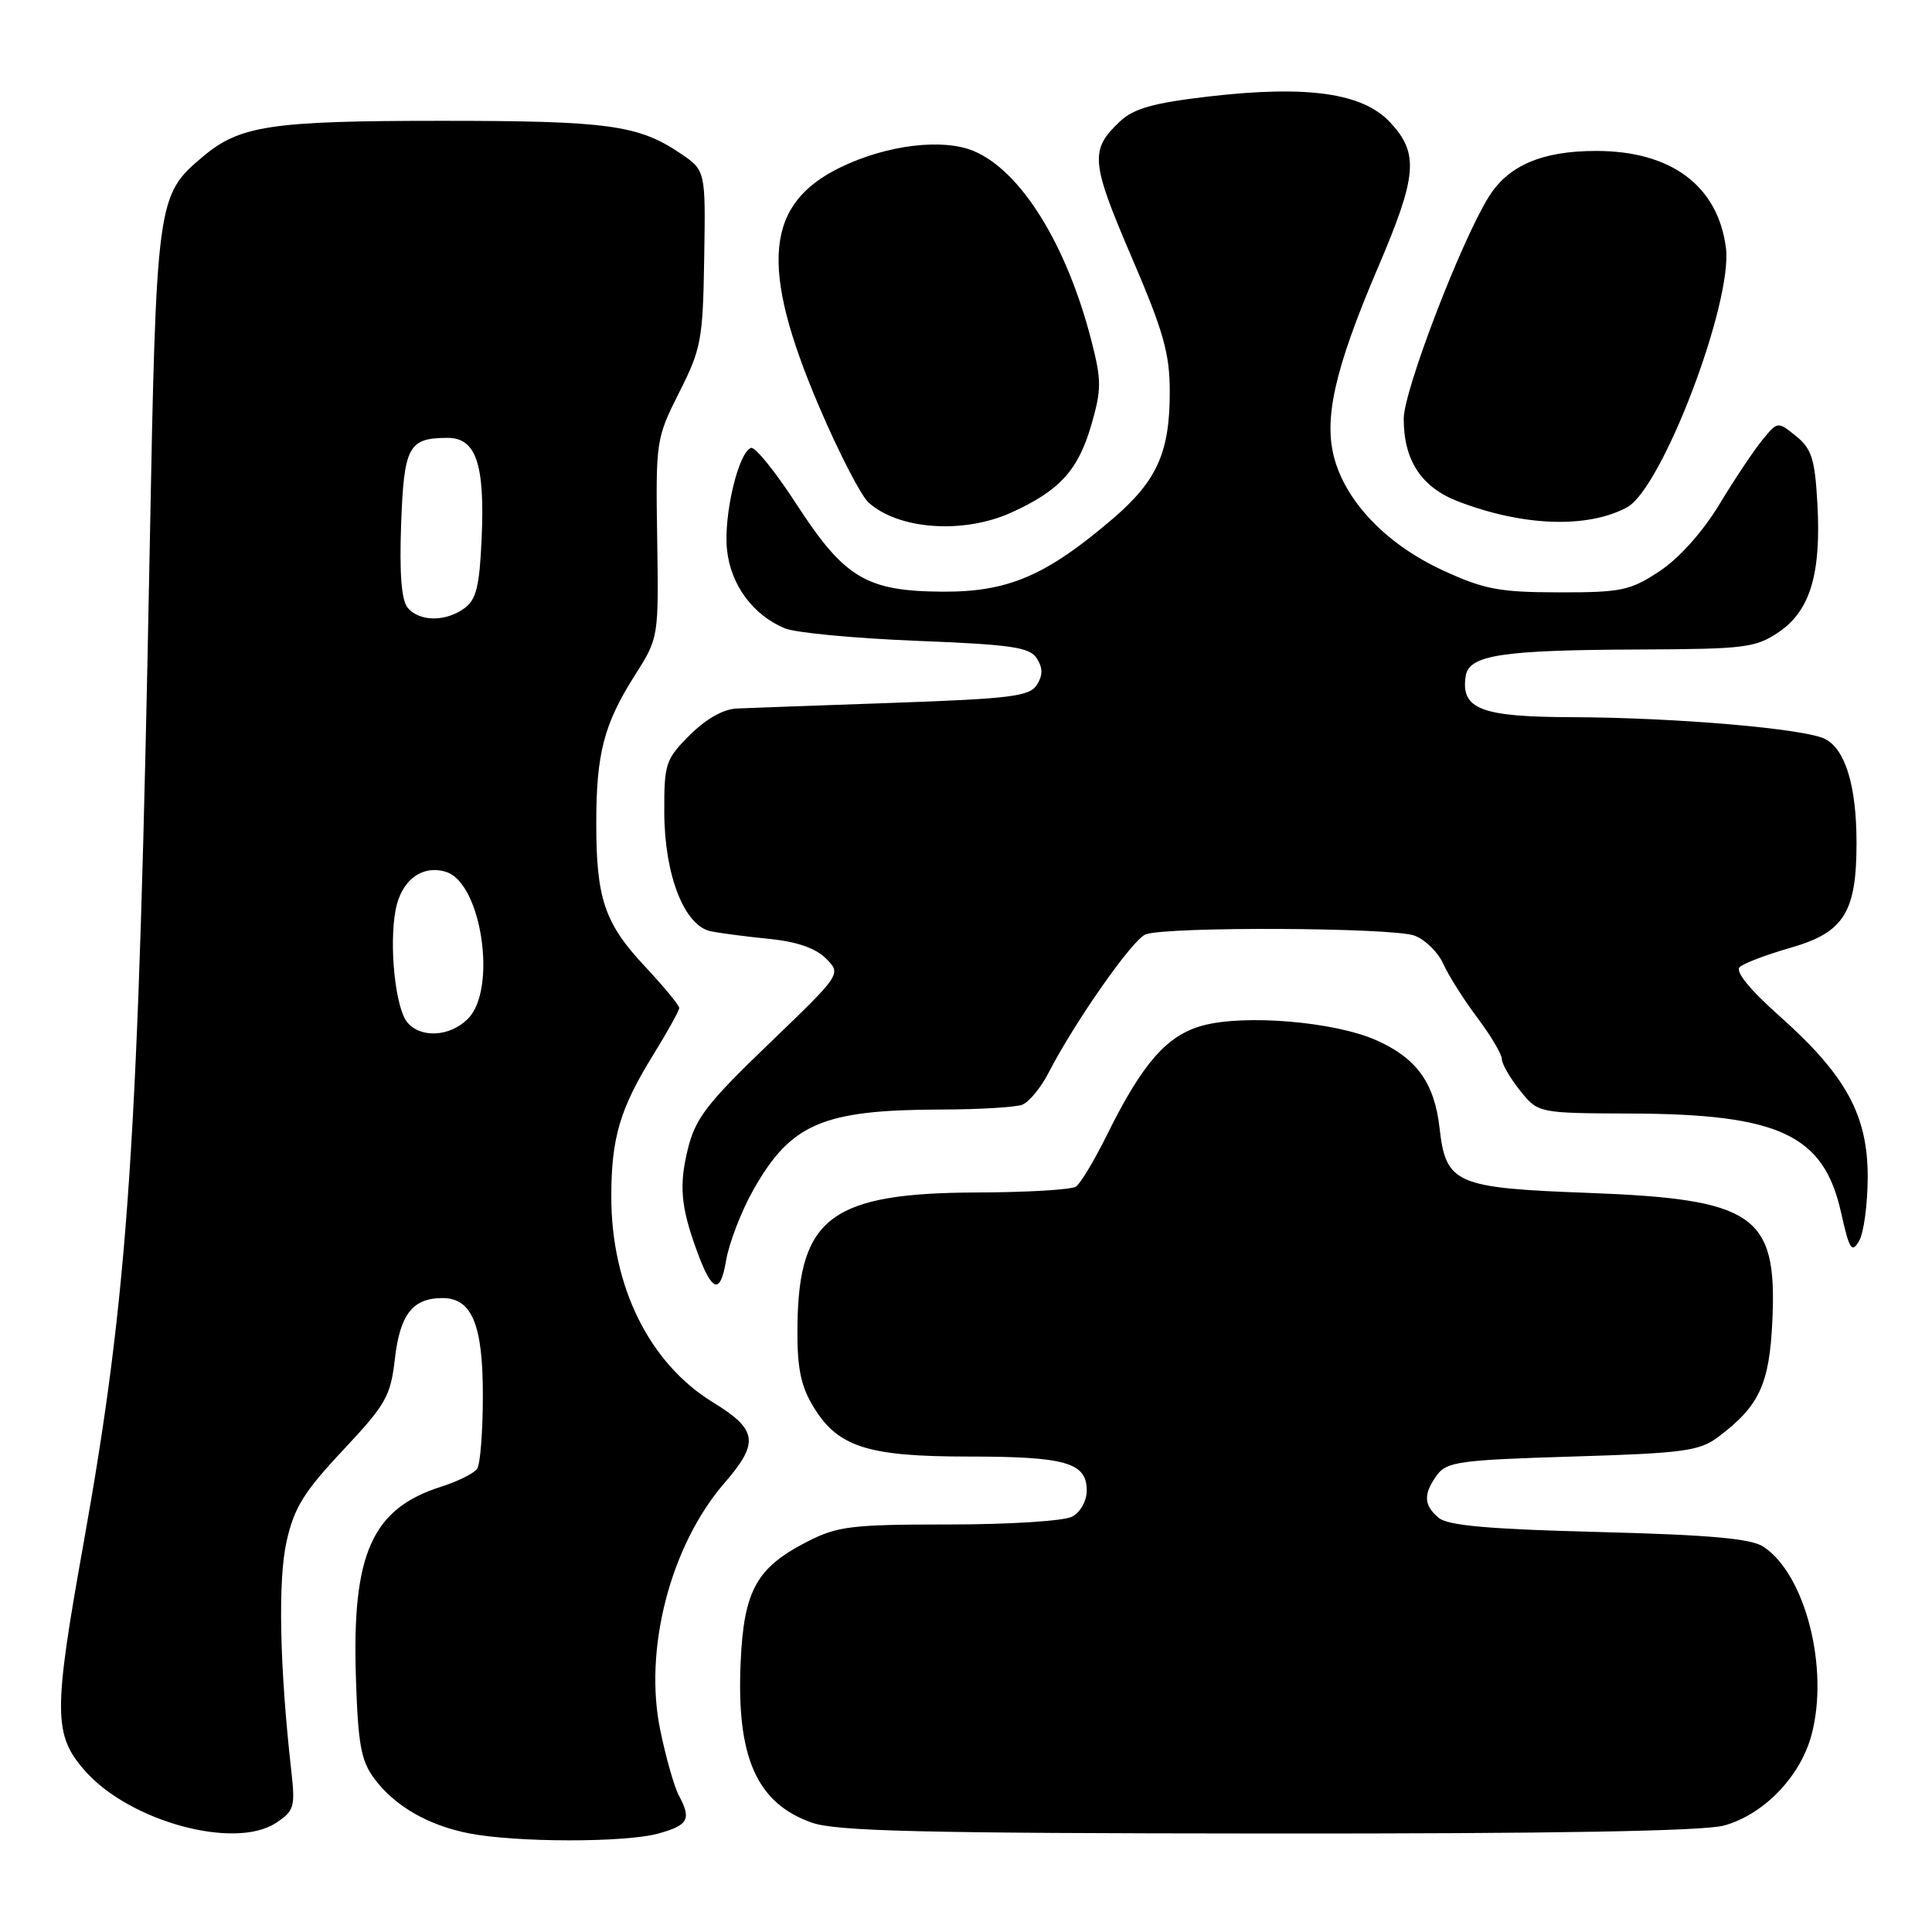 <?xml version="1.0" encoding="UTF-8" standalone="no"?>
<!DOCTYPE svg PUBLIC "-//W3C//DTD SVG 1.1//EN" "http://www.w3.org/Graphics/SVG/1.1/DTD/svg11.dtd" >
<svg xmlns="http://www.w3.org/2000/svg" xmlns:xlink="http://www.w3.org/1999/xlink" version="1.1" viewBox="0 0 256 256">
 <g >
 <path fill="currentColor"
d=" M 87.25 242.95 C 91.23 241.84 91.64 241.06 89.94 237.88 C 89.35 236.79 88.25 232.93 87.50 229.31 C 85.25 218.59 88.83 204.78 96.00 196.50 C 100.63 191.16 100.38 189.43 94.49 185.83 C 86.04 180.65 81.00 170.47 81.00 158.56 C 81.00 150.81 82.14 146.93 86.49 139.88 C 88.42 136.76 90.00 133.91 90.00 133.56 C 90.00 133.20 87.96 130.73 85.46 128.06 C 80.10 122.33 79.00 119.08 79.01 109.01 C 79.01 99.83 80.04 95.90 84.13 89.47 C 87.28 84.50 87.28 84.50 87.08 71.34 C 86.88 58.41 86.94 58.07 90.00 51.99 C 92.92 46.22 93.14 45.02 93.31 34.19 C 93.50 22.58 93.50 22.58 90.12 20.30 C 84.57 16.56 80.51 16.01 58.50 16.01 C 35.89 16.01 31.79 16.63 26.90 20.74 C 20.77 25.89 20.71 26.38 19.83 73.00 C 18.34 151.77 17.06 170.97 11.07 204.50 C 7.05 226.92 7.07 229.87 11.25 234.63 C 17.14 241.34 31.07 245.15 36.56 241.55 C 38.98 239.96 39.14 239.44 38.60 234.67 C 37.06 220.97 36.81 209.41 37.97 204.26 C 38.97 199.78 40.25 197.70 45.44 192.17 C 51.15 186.08 51.76 185.02 52.33 180.00 C 53.01 174.15 54.70 172.00 58.63 172.00 C 62.54 172.00 64.00 175.54 63.98 184.97 C 63.98 189.66 63.64 194.00 63.23 194.61 C 62.83 195.21 60.70 196.28 58.50 196.98 C 49.29 199.89 46.62 205.86 47.16 222.30 C 47.44 231.14 47.84 233.32 49.60 235.68 C 52.32 239.32 56.71 241.86 62.15 242.93 C 68.40 244.15 82.86 244.17 87.25 242.95 Z  M 228.45 241.89 C 233.70 240.44 238.53 235.44 240.02 229.94 C 242.41 221.12 239.24 208.63 233.67 204.95 C 232.04 203.87 226.60 203.38 211.90 203.00 C 197.36 202.63 191.87 202.15 190.65 201.13 C 188.63 199.45 188.57 197.97 190.42 195.44 C 191.69 193.69 193.49 193.45 208.35 193.00 C 223.01 192.56 225.17 192.27 227.62 190.44 C 233.12 186.33 234.47 183.44 234.85 174.92 C 235.49 160.95 232.48 158.88 210.35 158.06 C 192.87 157.41 191.58 156.85 190.75 149.47 C 190.07 143.48 187.71 140.20 182.33 137.82 C 176.79 135.37 164.94 134.38 159.36 135.89 C 154.62 137.18 151.39 140.86 146.69 150.36 C 145.02 153.74 143.17 156.83 142.57 157.23 C 141.98 157.64 136.10 157.99 129.50 158.01 C 110.27 158.07 105.88 161.27 105.67 175.45 C 105.59 180.89 106.03 183.38 107.56 186.03 C 110.84 191.70 114.70 193.00 128.32 193.00 C 141.22 193.00 144.00 193.80 144.00 197.50 C 144.00 198.88 143.16 200.38 142.07 200.96 C 140.99 201.54 133.76 202.00 125.78 202.00 C 112.86 202.00 110.98 202.23 107.02 204.25 C 100.24 207.71 98.57 210.72 98.14 220.22 C 97.57 232.83 100.25 238.91 107.54 241.50 C 110.77 242.65 121.97 242.92 168.00 242.95 C 206.06 242.98 225.79 242.63 228.45 241.89 Z  M 99.82 157.67 C 104.79 148.87 109.01 147.06 124.67 147.02 C 129.71 147.01 134.57 146.72 135.46 146.38 C 136.35 146.03 137.93 144.12 138.95 142.13 C 142.43 135.38 150.05 124.51 151.78 123.82 C 154.47 122.75 184.57 122.89 187.45 123.98 C 188.86 124.52 190.58 126.21 191.25 127.73 C 191.93 129.25 193.95 132.45 195.74 134.83 C 197.53 137.21 199.00 139.68 199.00 140.33 C 199.01 140.97 200.09 142.85 201.41 144.50 C 203.81 147.50 203.81 147.50 216.16 147.55 C 235.78 147.62 241.65 150.38 243.94 160.62 C 245.05 165.60 245.37 166.10 246.34 164.43 C 246.96 163.37 247.47 159.57 247.48 156.00 C 247.50 147.77 244.61 142.48 235.78 134.62 C 231.82 131.10 229.90 128.72 230.52 128.14 C 231.06 127.64 234.08 126.49 237.24 125.59 C 244.33 123.56 246.00 120.92 246.00 111.70 C 246.00 104.20 244.55 99.37 241.88 97.94 C 239.32 96.56 222.10 95.08 208.32 95.03 C 196.26 95.00 193.57 93.97 194.20 89.64 C 194.61 86.78 198.83 86.13 217.44 86.06 C 231.23 86.00 232.63 85.83 235.70 83.75 C 239.87 80.93 241.34 76.00 240.81 66.65 C 240.48 60.82 240.05 59.46 237.99 57.79 C 235.55 55.82 235.55 55.82 233.53 58.29 C 232.41 59.65 229.85 63.48 227.84 66.81 C 225.60 70.50 222.51 73.95 219.91 75.68 C 216.01 78.26 214.85 78.50 206.57 78.49 C 198.70 78.48 196.67 78.10 191.24 75.60 C 183.97 72.26 178.63 66.84 176.90 61.06 C 175.30 55.71 176.77 49.07 182.60 35.42 C 187.80 23.26 188.04 20.32 184.19 16.20 C 180.56 12.31 173.19 11.27 160.12 12.79 C 152.79 13.65 150.23 14.37 148.39 16.10 C 144.39 19.86 144.53 21.44 149.91 33.99 C 154.18 43.93 155.00 46.82 155.00 51.95 C 155.00 59.97 153.30 63.73 147.40 68.78 C 138.61 76.29 133.56 78.45 124.90 78.40 C 114.78 78.34 111.89 76.60 105.50 66.75 C 102.75 62.51 100.06 59.18 99.52 59.35 C 97.86 59.87 95.86 68.27 96.33 72.81 C 96.80 77.47 99.74 81.48 104.00 83.26 C 105.38 83.84 113.20 84.58 121.39 84.91 C 134.09 85.41 136.45 85.76 137.39 87.25 C 138.19 88.52 138.19 89.48 137.39 90.75 C 136.43 92.27 133.93 92.58 118.39 93.13 C 108.55 93.47 99.22 93.81 97.65 93.88 C 95.85 93.95 93.54 95.26 91.40 97.40 C 88.19 100.61 88.00 101.18 88.02 107.65 C 88.05 115.97 90.68 122.69 94.19 123.40 C 95.46 123.66 98.95 124.11 101.95 124.41 C 105.58 124.77 108.08 125.64 109.45 127.01 C 111.50 129.06 111.50 129.06 101.91 138.28 C 93.66 146.21 92.15 148.17 91.14 152.26 C 89.97 157.02 90.21 159.86 92.25 165.50 C 94.33 171.26 95.42 171.67 96.21 167.03 C 96.61 164.69 98.23 160.48 99.82 157.67 Z  M 134.00 67.92 C 140.40 65.01 142.85 62.34 144.60 56.32 C 145.96 51.62 145.97 50.42 144.63 45.20 C 141.36 32.42 135.26 22.59 128.99 20.00 C 124.91 18.31 117.59 19.19 111.50 22.11 C 101.37 26.96 100.59 35.26 108.52 53.84 C 111.12 59.93 114.07 65.66 115.08 66.58 C 119.07 70.19 127.65 70.79 134.00 67.92 Z  M 215.58 67.23 C 220.23 64.74 229.64 40.03 228.69 32.80 C 227.61 24.60 221.43 20.00 211.50 20.00 C 204.32 20.00 199.82 21.93 197.23 26.14 C 193.50 32.19 186.00 51.79 186.00 55.49 C 186.00 61.03 188.35 64.59 193.26 66.46 C 201.86 69.75 210.33 70.04 215.58 67.23 Z  M 53.97 135.47 C 52.39 133.56 51.53 125.30 52.42 120.57 C 53.16 116.63 55.95 114.53 59.13 115.54 C 63.82 117.03 65.90 131.10 62.00 135.00 C 59.62 137.38 55.75 137.60 53.97 135.47 Z  M 54.02 80.53 C 53.19 79.53 52.92 76.01 53.15 69.49 C 53.53 59.14 54.11 58.04 59.27 58.02 C 63.07 57.99 64.26 61.47 63.82 71.34 C 63.54 77.68 63.11 79.45 61.55 80.59 C 59.05 82.42 55.57 82.39 54.02 80.53 Z "/>
</g>
</svg>